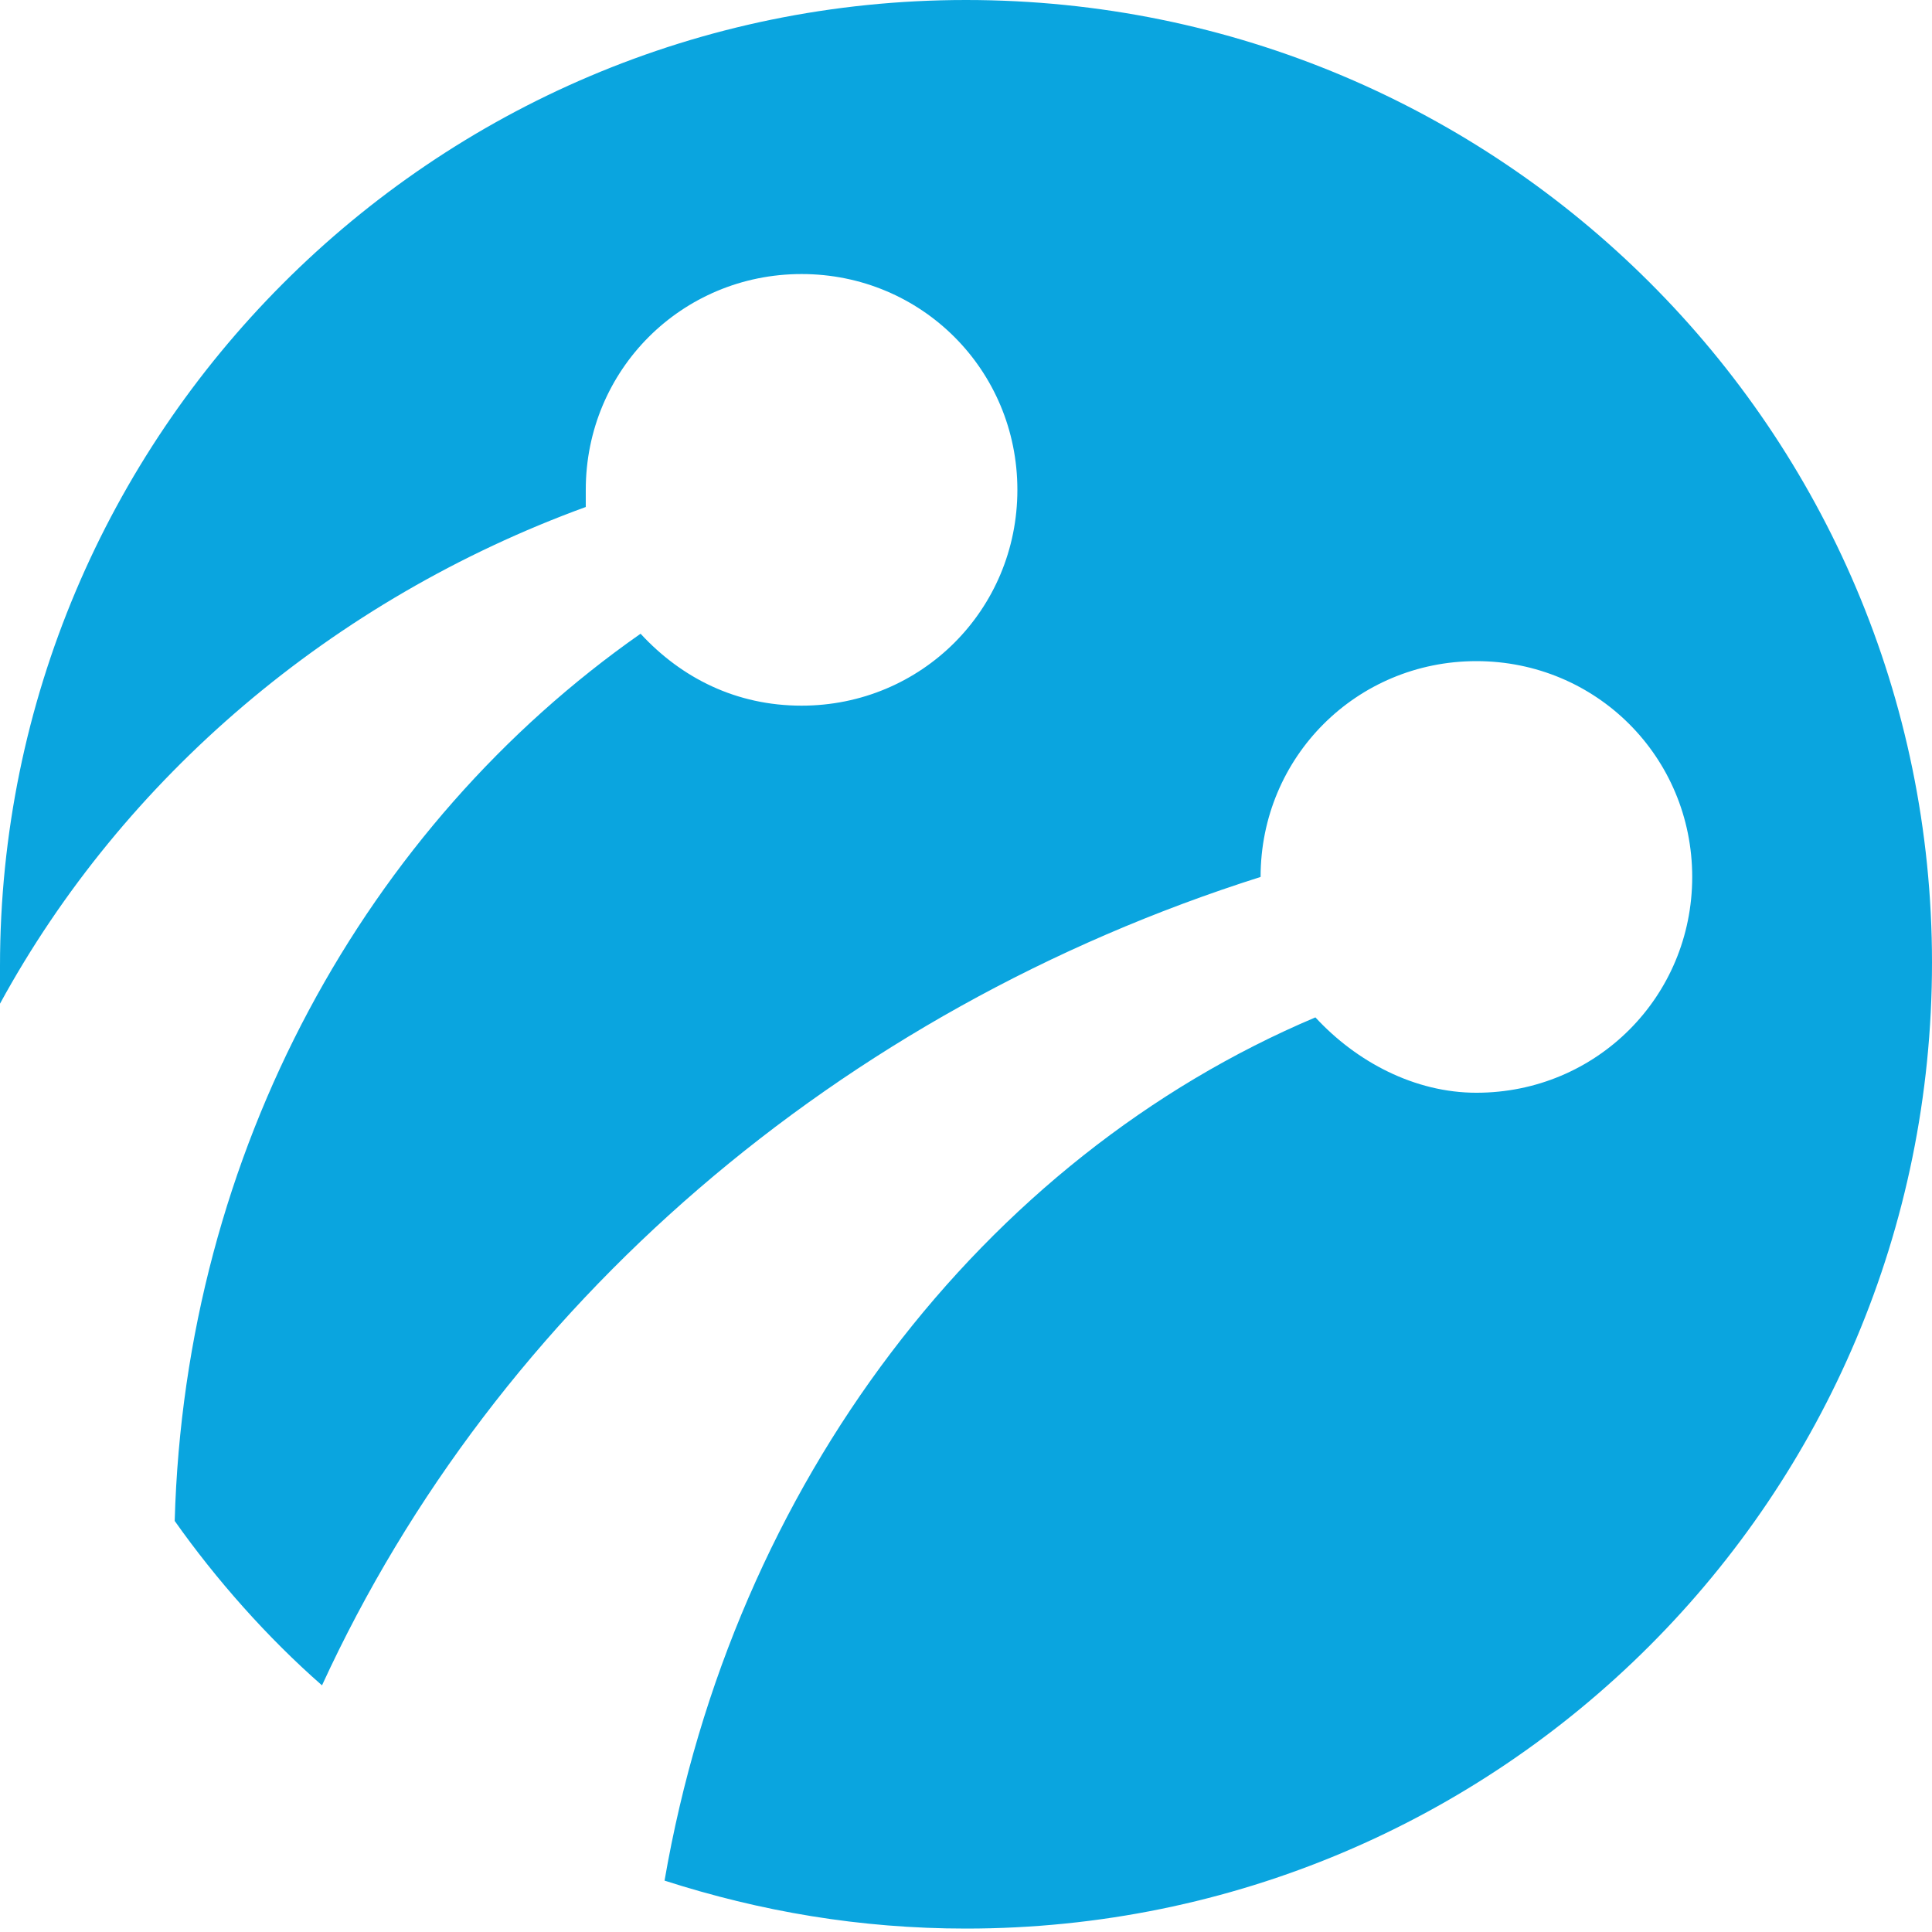 <?xml version="1.0" encoding="utf-8"?>
<!-- Generator: Adobe Illustrator 22.1.0, SVG Export Plug-In . SVG Version: 6.00 Build 0)  -->
<svg version="1.1" id="Слой_1" xmlns="http://www.w3.org/2000/svg" xmlns:xlink="http://www.w3.org/1999/xlink" x="0px" y="0px"
	 viewBox="0 0 56.4 56.4" style="enable-background:new 0 0 56.4 56.4;" xml:space="preserve">
<g>
	<path style="fill:#0AA5DF;" d="M0,28.2C0,12.7,12.6,0,28.2,0c15.6,0,28.2,12.6,28.2,28.1c0,15.6-12.6,28.2-28.2,28.2
		c-3.1,0-6-0.5-8.8-1.4c2-11.6,9.3-21.1,19-25.2c1.2,1.3,2.9,2.2,4.7,2.2c3.5,0,6.3-2.8,6.3-6.3c0-3.5-2.8-6.3-6.3-6.3
		c-3.5,0-6.3,2.8-6.3,6.3C24.5,29.5,14.5,38.1,9.4,49.2c-1.6-1.4-3.1-3.1-4.3-4.8c0.3-10.8,5.6-20.3,13.6-25.9
		c1.2,1.3,2.8,2.1,4.7,2.1c3.5,0,6.3-2.8,6.3-6.3c0-3.5-2.8-6.3-6.3-6.3c-3.5,0-6.3,2.8-6.3,6.3c0,0.2,0,0.4,0,0.5
		C9.7,17.5,3.6,22.7,0,29.3C0,29,0,28.6,0,28.2"/>
</g>
</svg>
